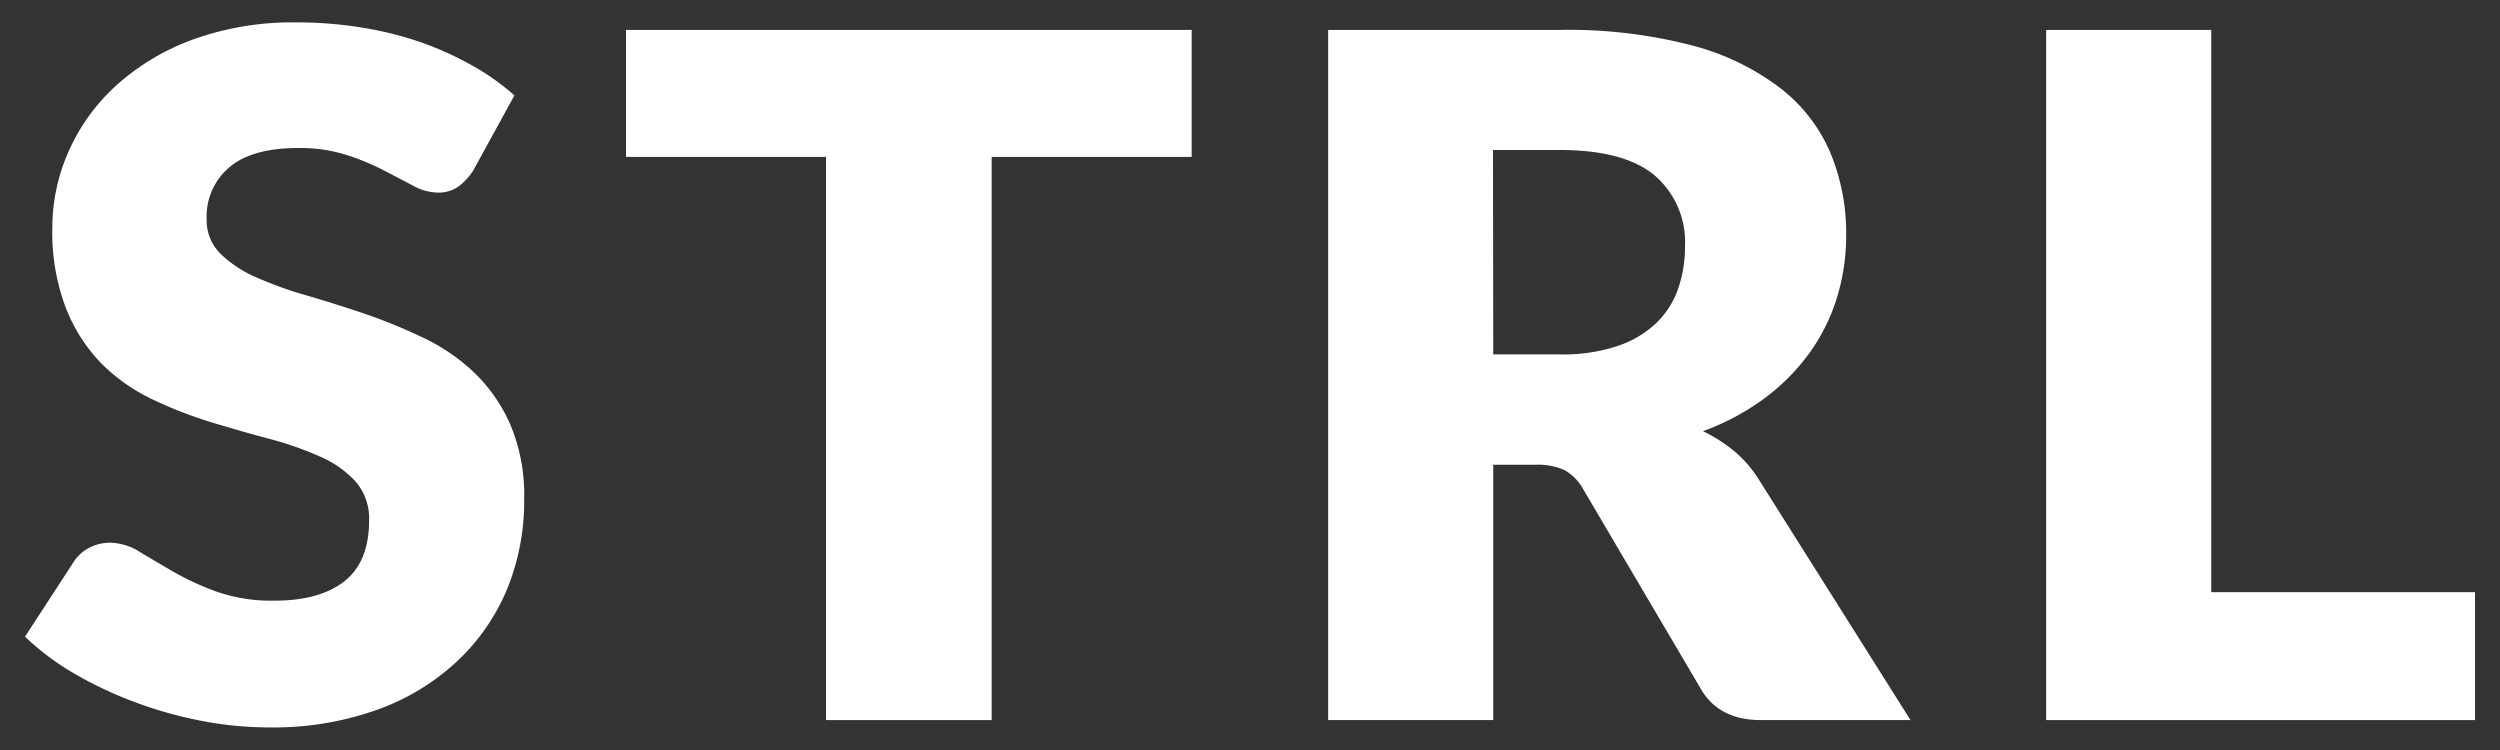 <svg id="Layer_1" data-name="Layer 1" xmlns="http://www.w3.org/2000/svg" viewBox="0 0 300 90"><rect x="0" y="0" width="300" height="90" fill="#333333" stroke="none"/><defs><style>.cls-1{fill:#fff;}</style></defs><path class="cls-1" d="M56.81,20.42a7.17,7.17,0,0,1-1.85,2,4.17,4.17,0,0,1-2.49.69,6.22,6.22,0,0,1-2.9-.83l-3.52-1.84a28.93,28.93,0,0,0-4.48-1.85,18.47,18.47,0,0,0-5.75-.83q-5.57,0-8.29,2.31a7.7,7.7,0,0,0-2.73,6.22,5.62,5.62,0,0,0,1.65,4.15,14.11,14.11,0,0,0,4.3,2.84,46,46,0,0,0,6.1,2.19q3.43,1,7,2.21a64.52,64.52,0,0,1,7,2.88A23.36,23.36,0,0,1,57,44.8,19.6,19.6,0,0,1,61.26,51a21.66,21.66,0,0,1,1.64,8.84,28,28,0,0,1-2,10.74,25.07,25.07,0,0,1-6,8.73,27.75,27.75,0,0,1-9.61,5.85,37,37,0,0,1-13,2.13,42.85,42.85,0,0,1-8.12-.79,48.83,48.83,0,0,1-8-2.25,47.12,47.12,0,0,1-7.27-3.43A30.81,30.81,0,0,1,3,76.4l5.86-9a4.78,4.78,0,0,1,1.82-1.65,5.34,5.34,0,0,1,2.52-.62,6.8,6.8,0,0,1,3.54,1.08c1.2.72,2.54,1.51,4.05,2.39A33.11,33.11,0,0,0,26,71a20,20,0,0,0,6.91,1.08c3.6,0,6.39-.76,8.38-2.3s3-4,3-7.3a6.73,6.73,0,0,0-1.64-4.72,12.57,12.57,0,0,0-4.31-3,40.28,40.28,0,0,0-6.06-2.11c-2.27-.6-4.59-1.27-7-2a51.9,51.9,0,0,1-7-2.73,22,22,0,0,1-6.07-4.26A20,20,0,0,1,7.92,37,25.51,25.51,0,0,1,6.28,27.3a22.56,22.56,0,0,1,1.94-9.1,23.52,23.52,0,0,1,5.68-7.9,28.09,28.09,0,0,1,9.2-5.54A35.06,35.06,0,0,1,35.59,2.69a48,48,0,0,1,7.65.59A42.14,42.14,0,0,1,50.3,5a39.36,39.36,0,0,1,6.24,2.79,28.63,28.63,0,0,1,5.19,3.66Z"/><path class="cls-1" d="M143,3.59V18.83h-24V86.41H99.12V18.83h-24V3.59Z"/><path class="cls-1" d="M179.19,55.77V86.41H159.38V3.59h27.78A58.81,58.81,0,0,1,203,5.44a29.94,29.94,0,0,1,10.66,5.15,19.44,19.44,0,0,1,6,7.78,25.14,25.14,0,0,1,1.88,9.78,25.19,25.19,0,0,1-1.12,7.61,22.64,22.64,0,0,1-3.31,6.63,25.16,25.16,0,0,1-5.39,5.42,29.13,29.13,0,0,1-7.36,3.93,19,19,0,0,1,3.73,2.38,14.51,14.51,0,0,1,3,3.47l18.17,28.82H211.31c-3.32,0-5.71-1.22-7.15-3.64L190,58.73a5.88,5.88,0,0,0-2.19-2.28,7.64,7.64,0,0,0-3.55-.68Zm0-13.24h8a20.8,20.8,0,0,0,6.89-1,12.56,12.56,0,0,0,4.66-2.75,10.43,10.43,0,0,0,2.63-4.12,15.35,15.35,0,0,0,.83-5.09A10.54,10.54,0,0,0,198.5,21Q194.84,18,187.16,18h-8Z"/><path class="cls-1" d="M265.35,71.06H297V86.41H245.54V3.59h19.81Z"/></svg>
